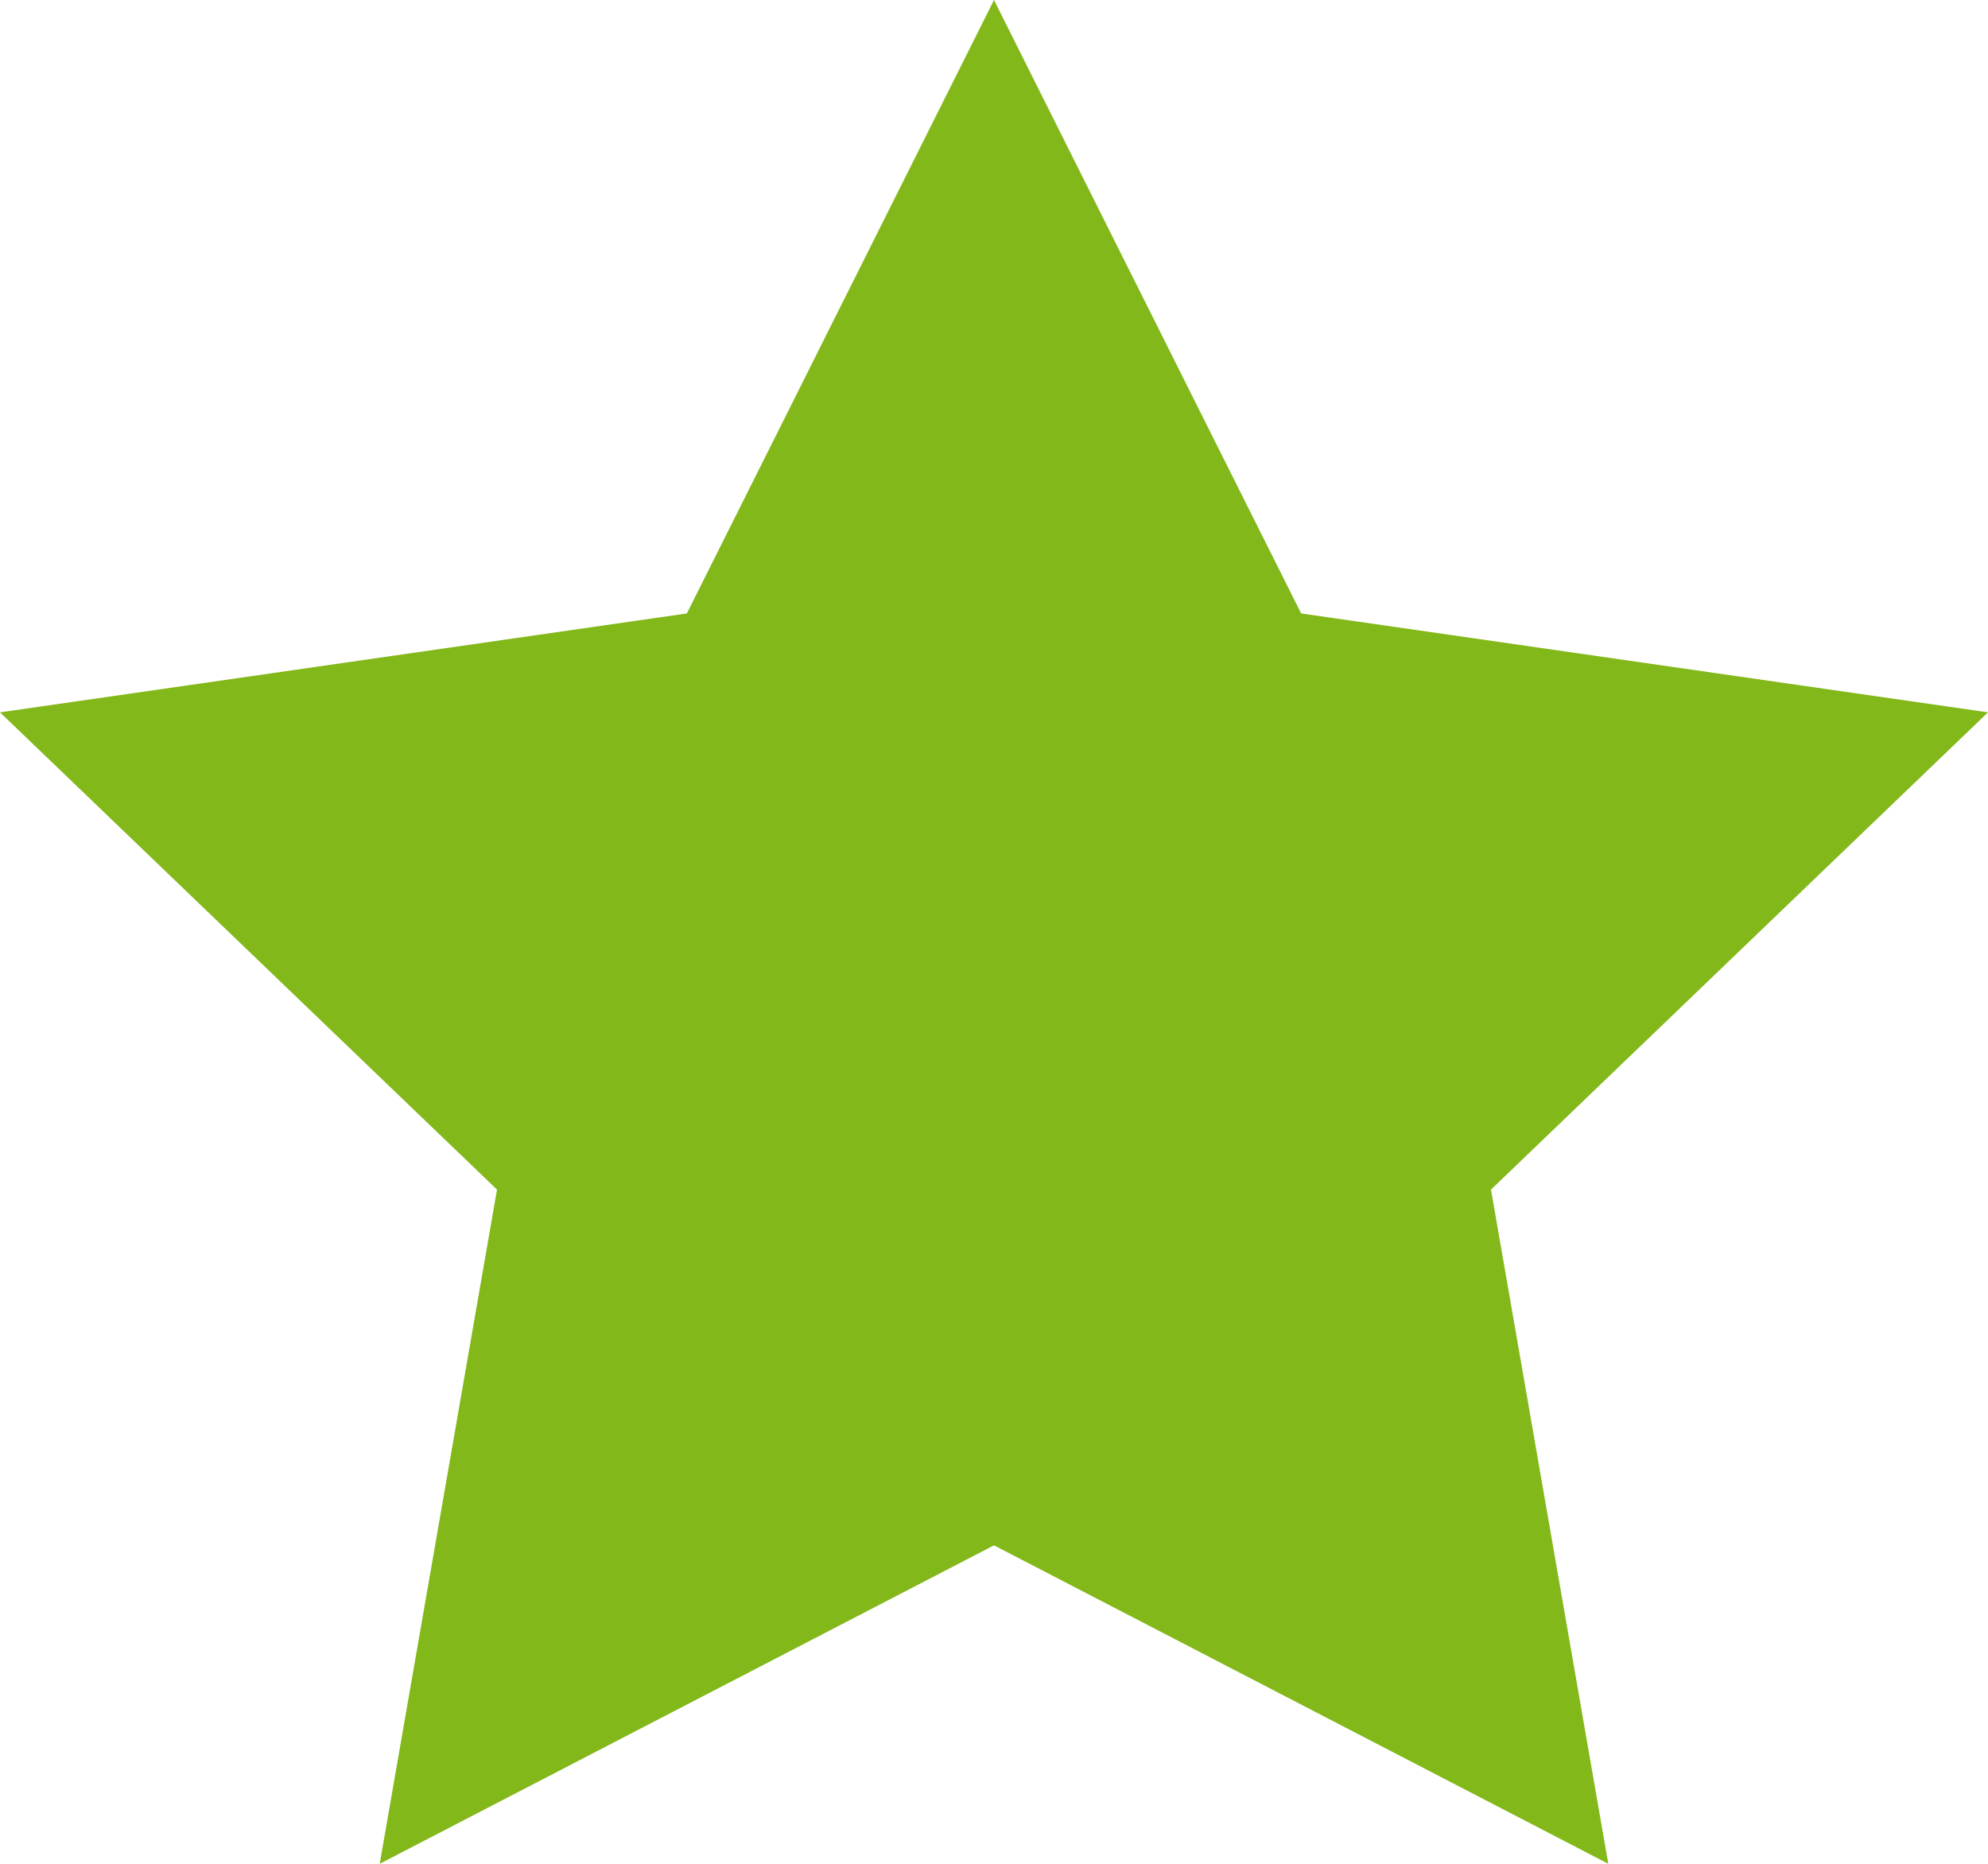 <svg width="16" height="15" viewBox="0 0 16 15" fill="none" xmlns="http://www.w3.org/2000/svg">
<path d="M8 0L10.472 4.937L16 5.733L12 9.574L12.944 15L8 12.437L3.056 15L4 9.574L0 5.733L5.528 4.937L8 0Z" fill="#83B81A"/>
</svg>
